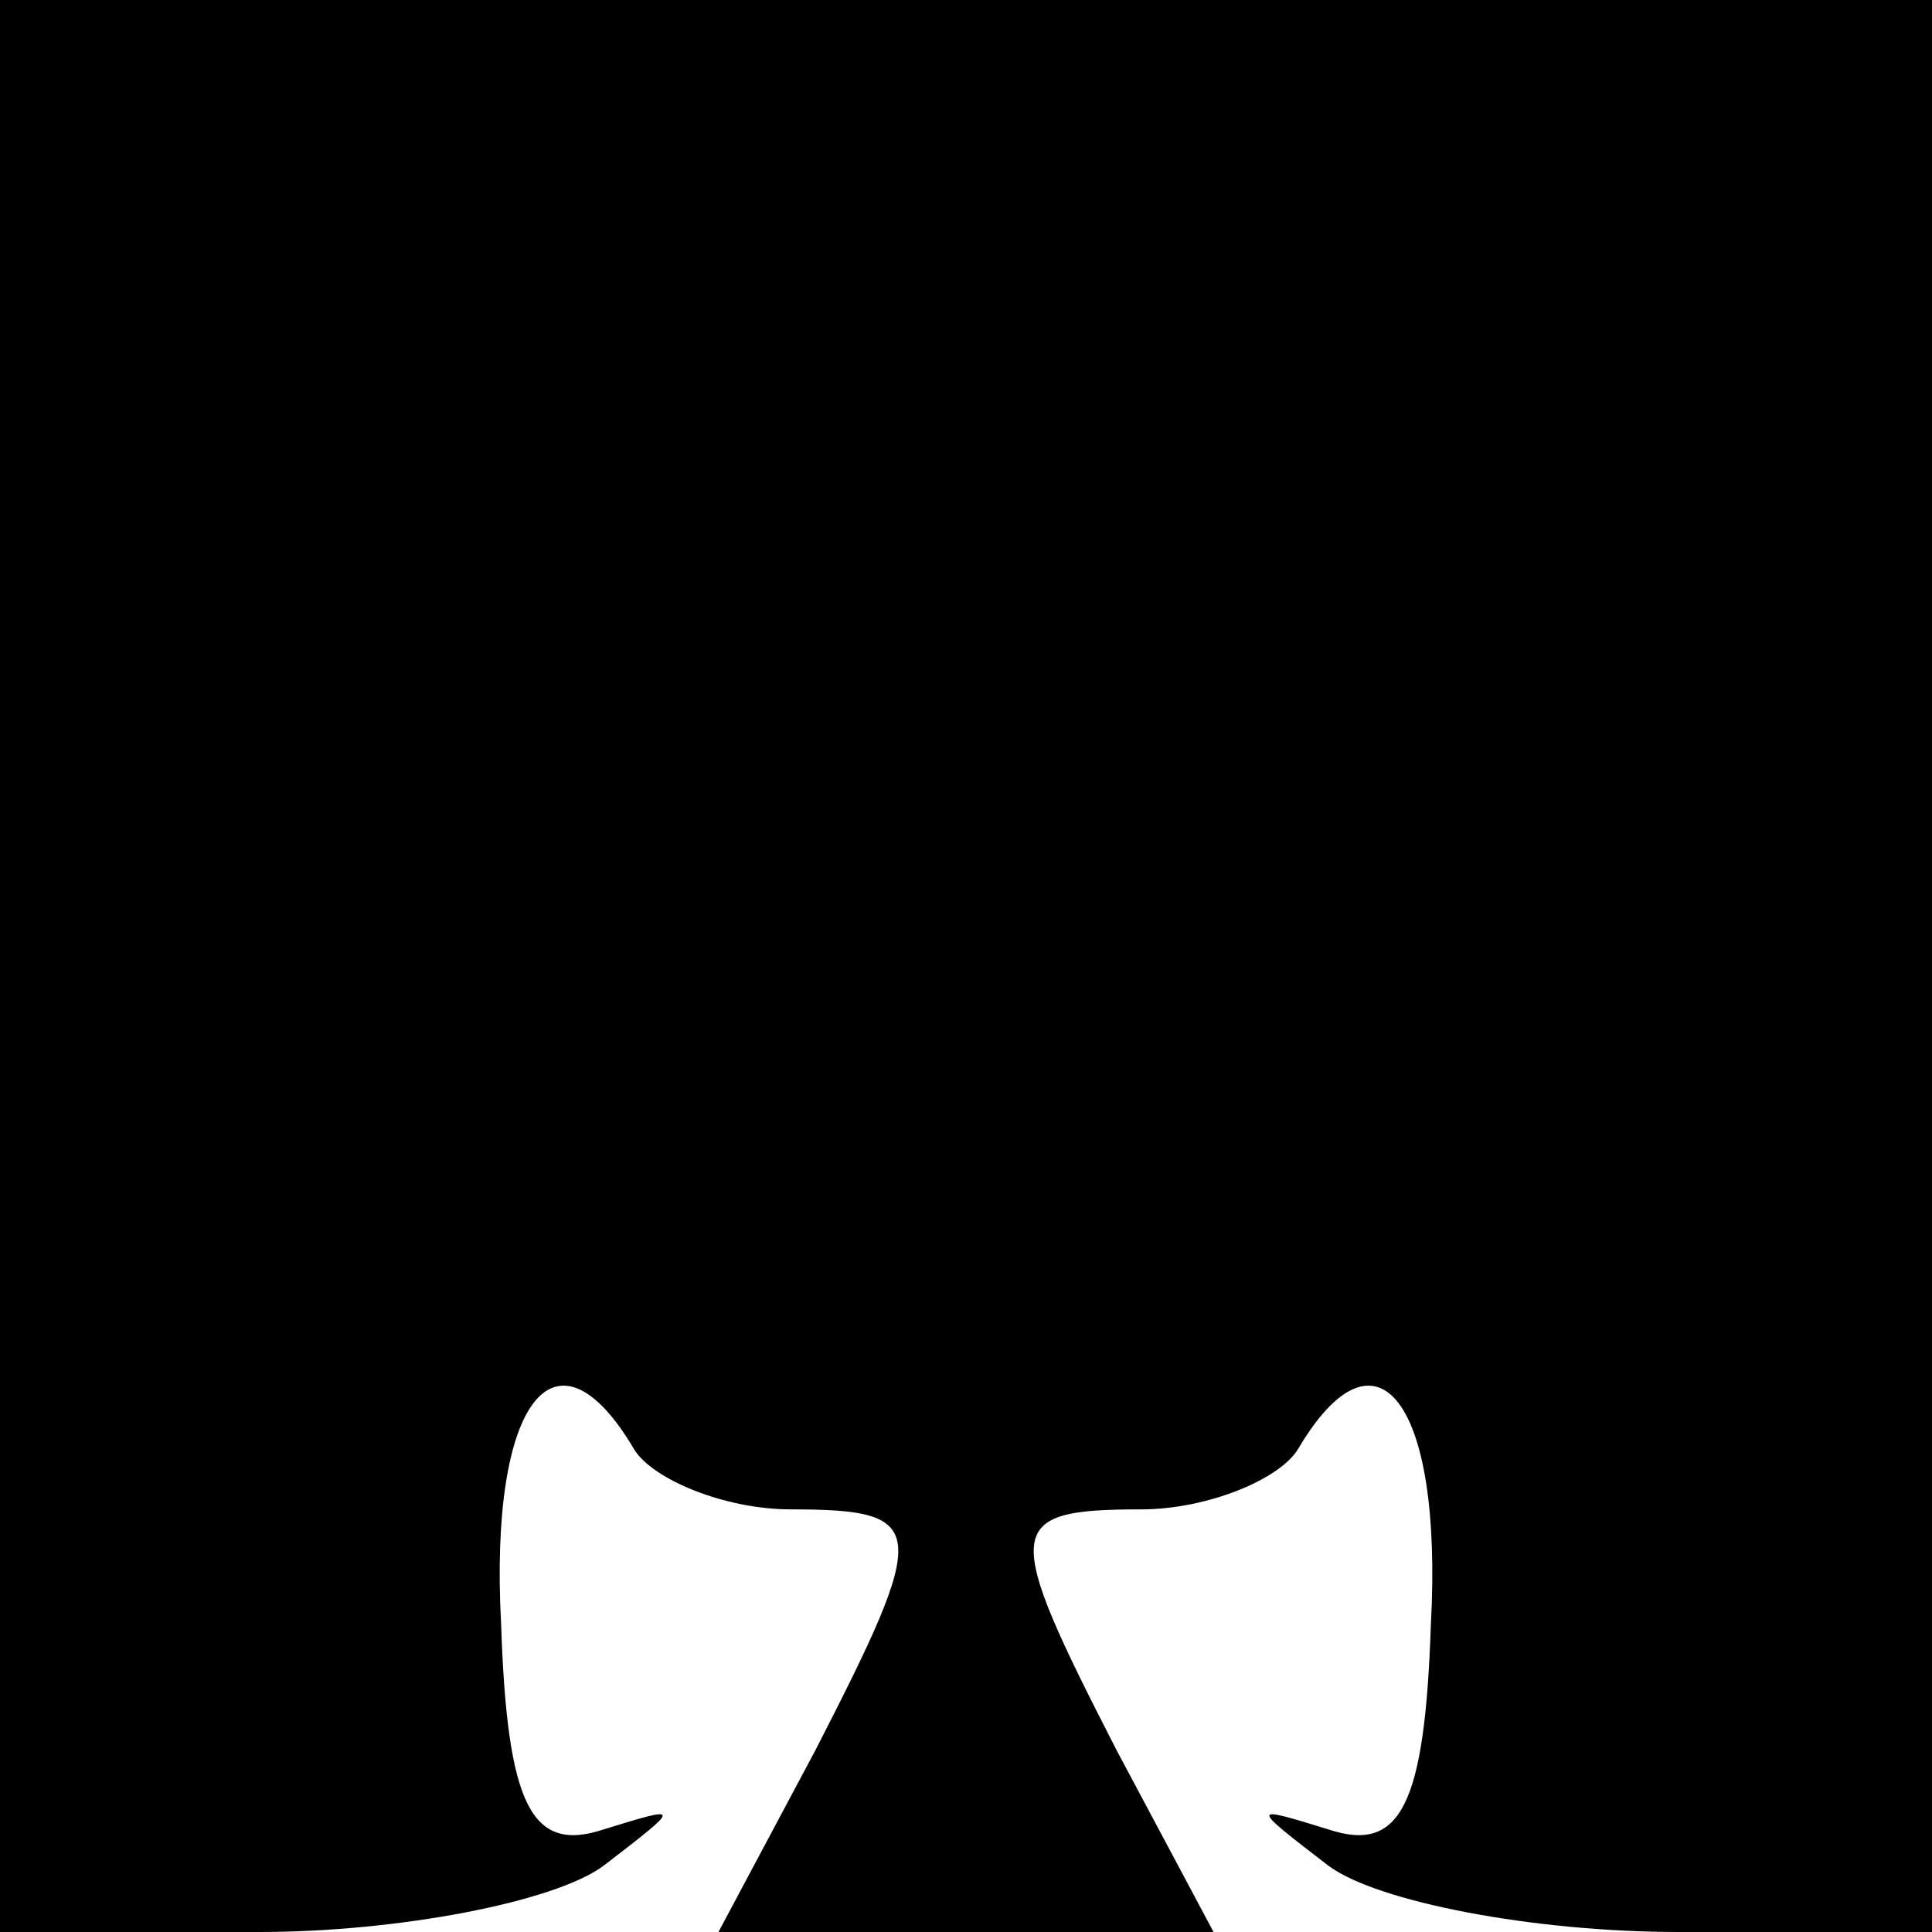 <?xml version="1.0" standalone="no"?>
<!DOCTYPE svg PUBLIC "-//W3C//DTD SVG 20010904//EN"
 "http://www.w3.org/TR/2001/REC-SVG-20010904/DTD/svg10.dtd">
<svg version="1.0" xmlns="http://www.w3.org/2000/svg"
 width="32pt" height="32pt" viewBox="0 0 32 32"
 preserveAspectRatio="xMidYMid meet">
<g transform="translate(0,32) scale(0.1,-0.1)"
fill="#000000" stroke="none">
<path fill="#000000" stroke="none" d="M0 160 l0 -160 43 0 c23 0 49 5 57 11
13 10 13 10 0 6 -12 -4 -16 4 -17 34 -2 37 9 51 22 29 3 -5 15 -10 26 -10 23
0 23 -3 4 -40 l-16 -30 41 0 41 0 -16 30 c-19 37 -19 40 4 40 11 0 23 5 26 10
13 22 24 8 22 -29 -1 -30 -5 -38 -17 -34 -13 4 -13 4 0 -6 8 -6 34 -11 58 -11
l42 0 0 160 0 160 -160 0 -160 0 0 -160z"/>
</g>
</svg>
